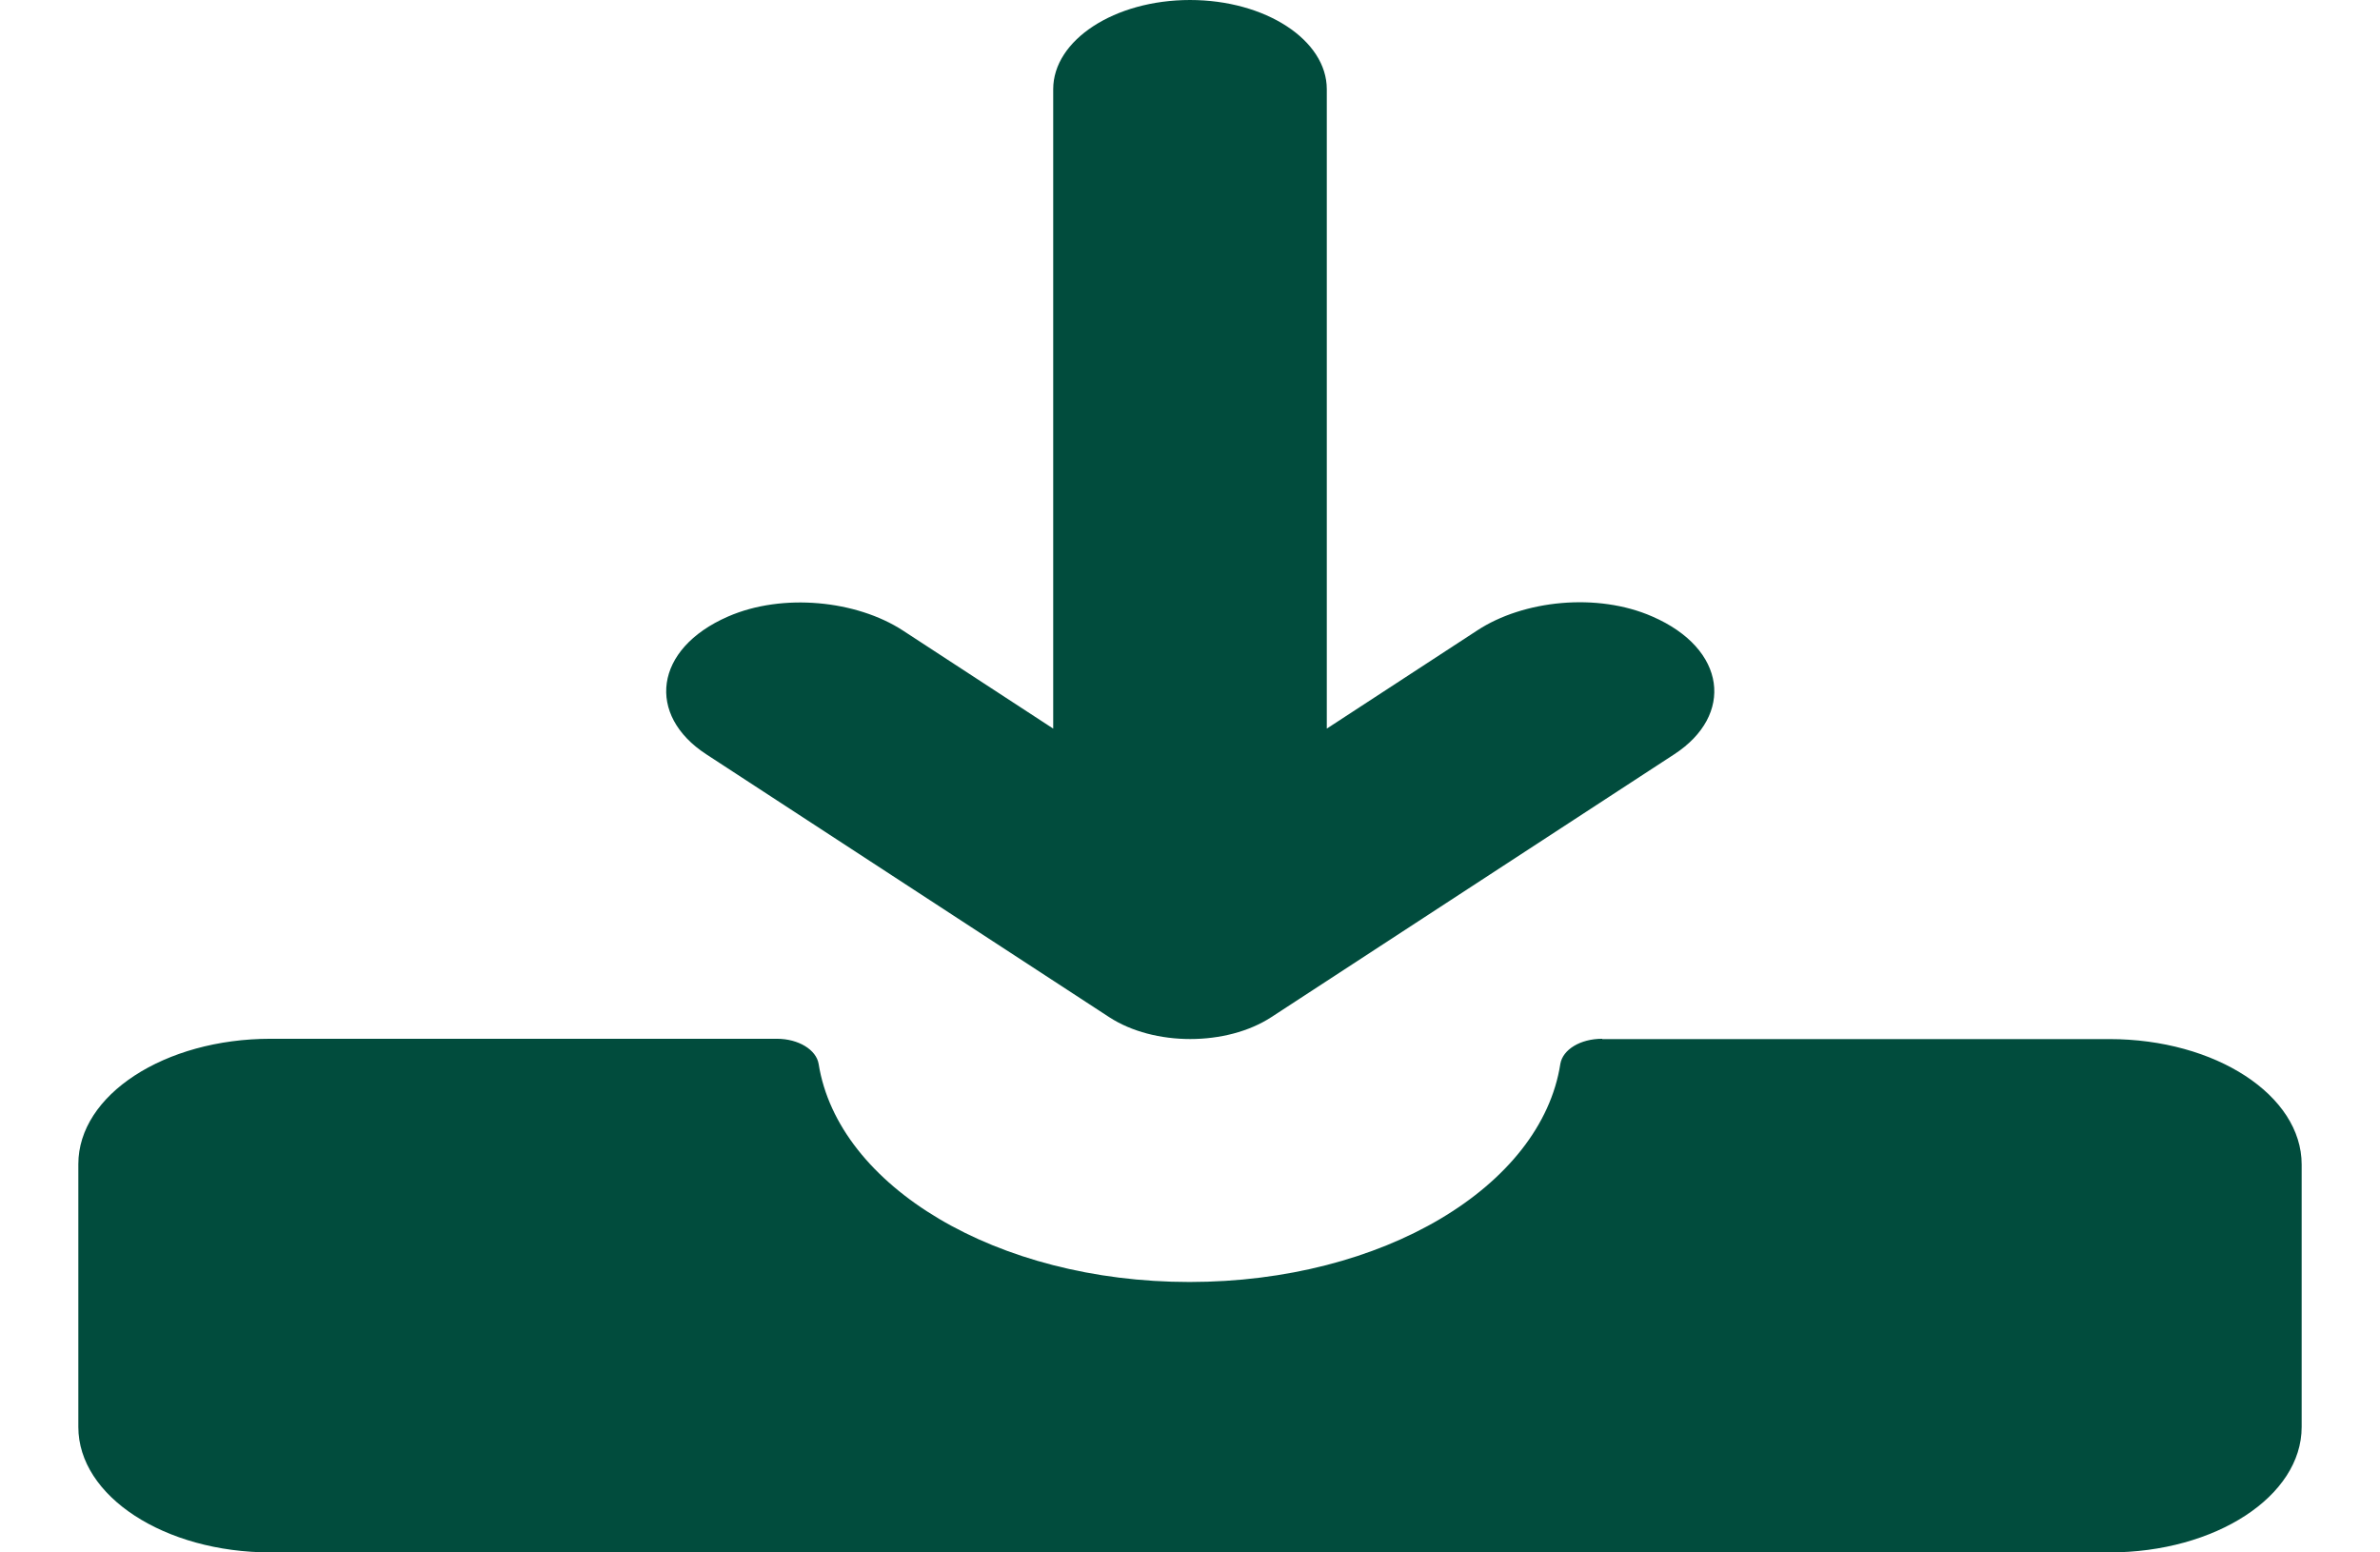 <svg width="23" height="15" viewBox="0 0 23 15" fill="none" xmlns="http://www.w3.org/2000/svg">
<path d="M15.484 10.037C15.272 10.037 15.103 10.141 15.079 10.279C14.896 11.463 13.363 12.387 11.495 12.387C9.633 12.387 8.099 11.463 7.911 10.279C7.888 10.144 7.718 10.037 7.507 10.037H2.615C1.59 10.037 0.757 10.58 0.757 11.248V13.788C0.757 14.457 1.59 15 2.615 15H20.385C21.41 15 22.243 14.457 22.243 13.788V11.252C22.243 10.583 21.41 10.04 20.385 10.04H15.484V10.037Z" fill="#014C3D"/>
<path d="M14.275 6.092L12.822 7.04V0.862C12.822 0.387 12.229 0 11.5 0C10.771 0 10.178 0.387 10.178 0.862V7.04L8.725 6.092C8.278 5.801 7.563 5.727 7.036 5.957C6.317 6.27 6.246 6.911 6.825 7.288L10.719 9.828C11.152 10.11 11.853 10.11 12.286 9.828L16.18 7.288C16.759 6.911 16.688 6.27 15.968 5.957C15.437 5.724 14.722 5.798 14.275 6.092Z" fill="#014C3D"/>
</svg>
